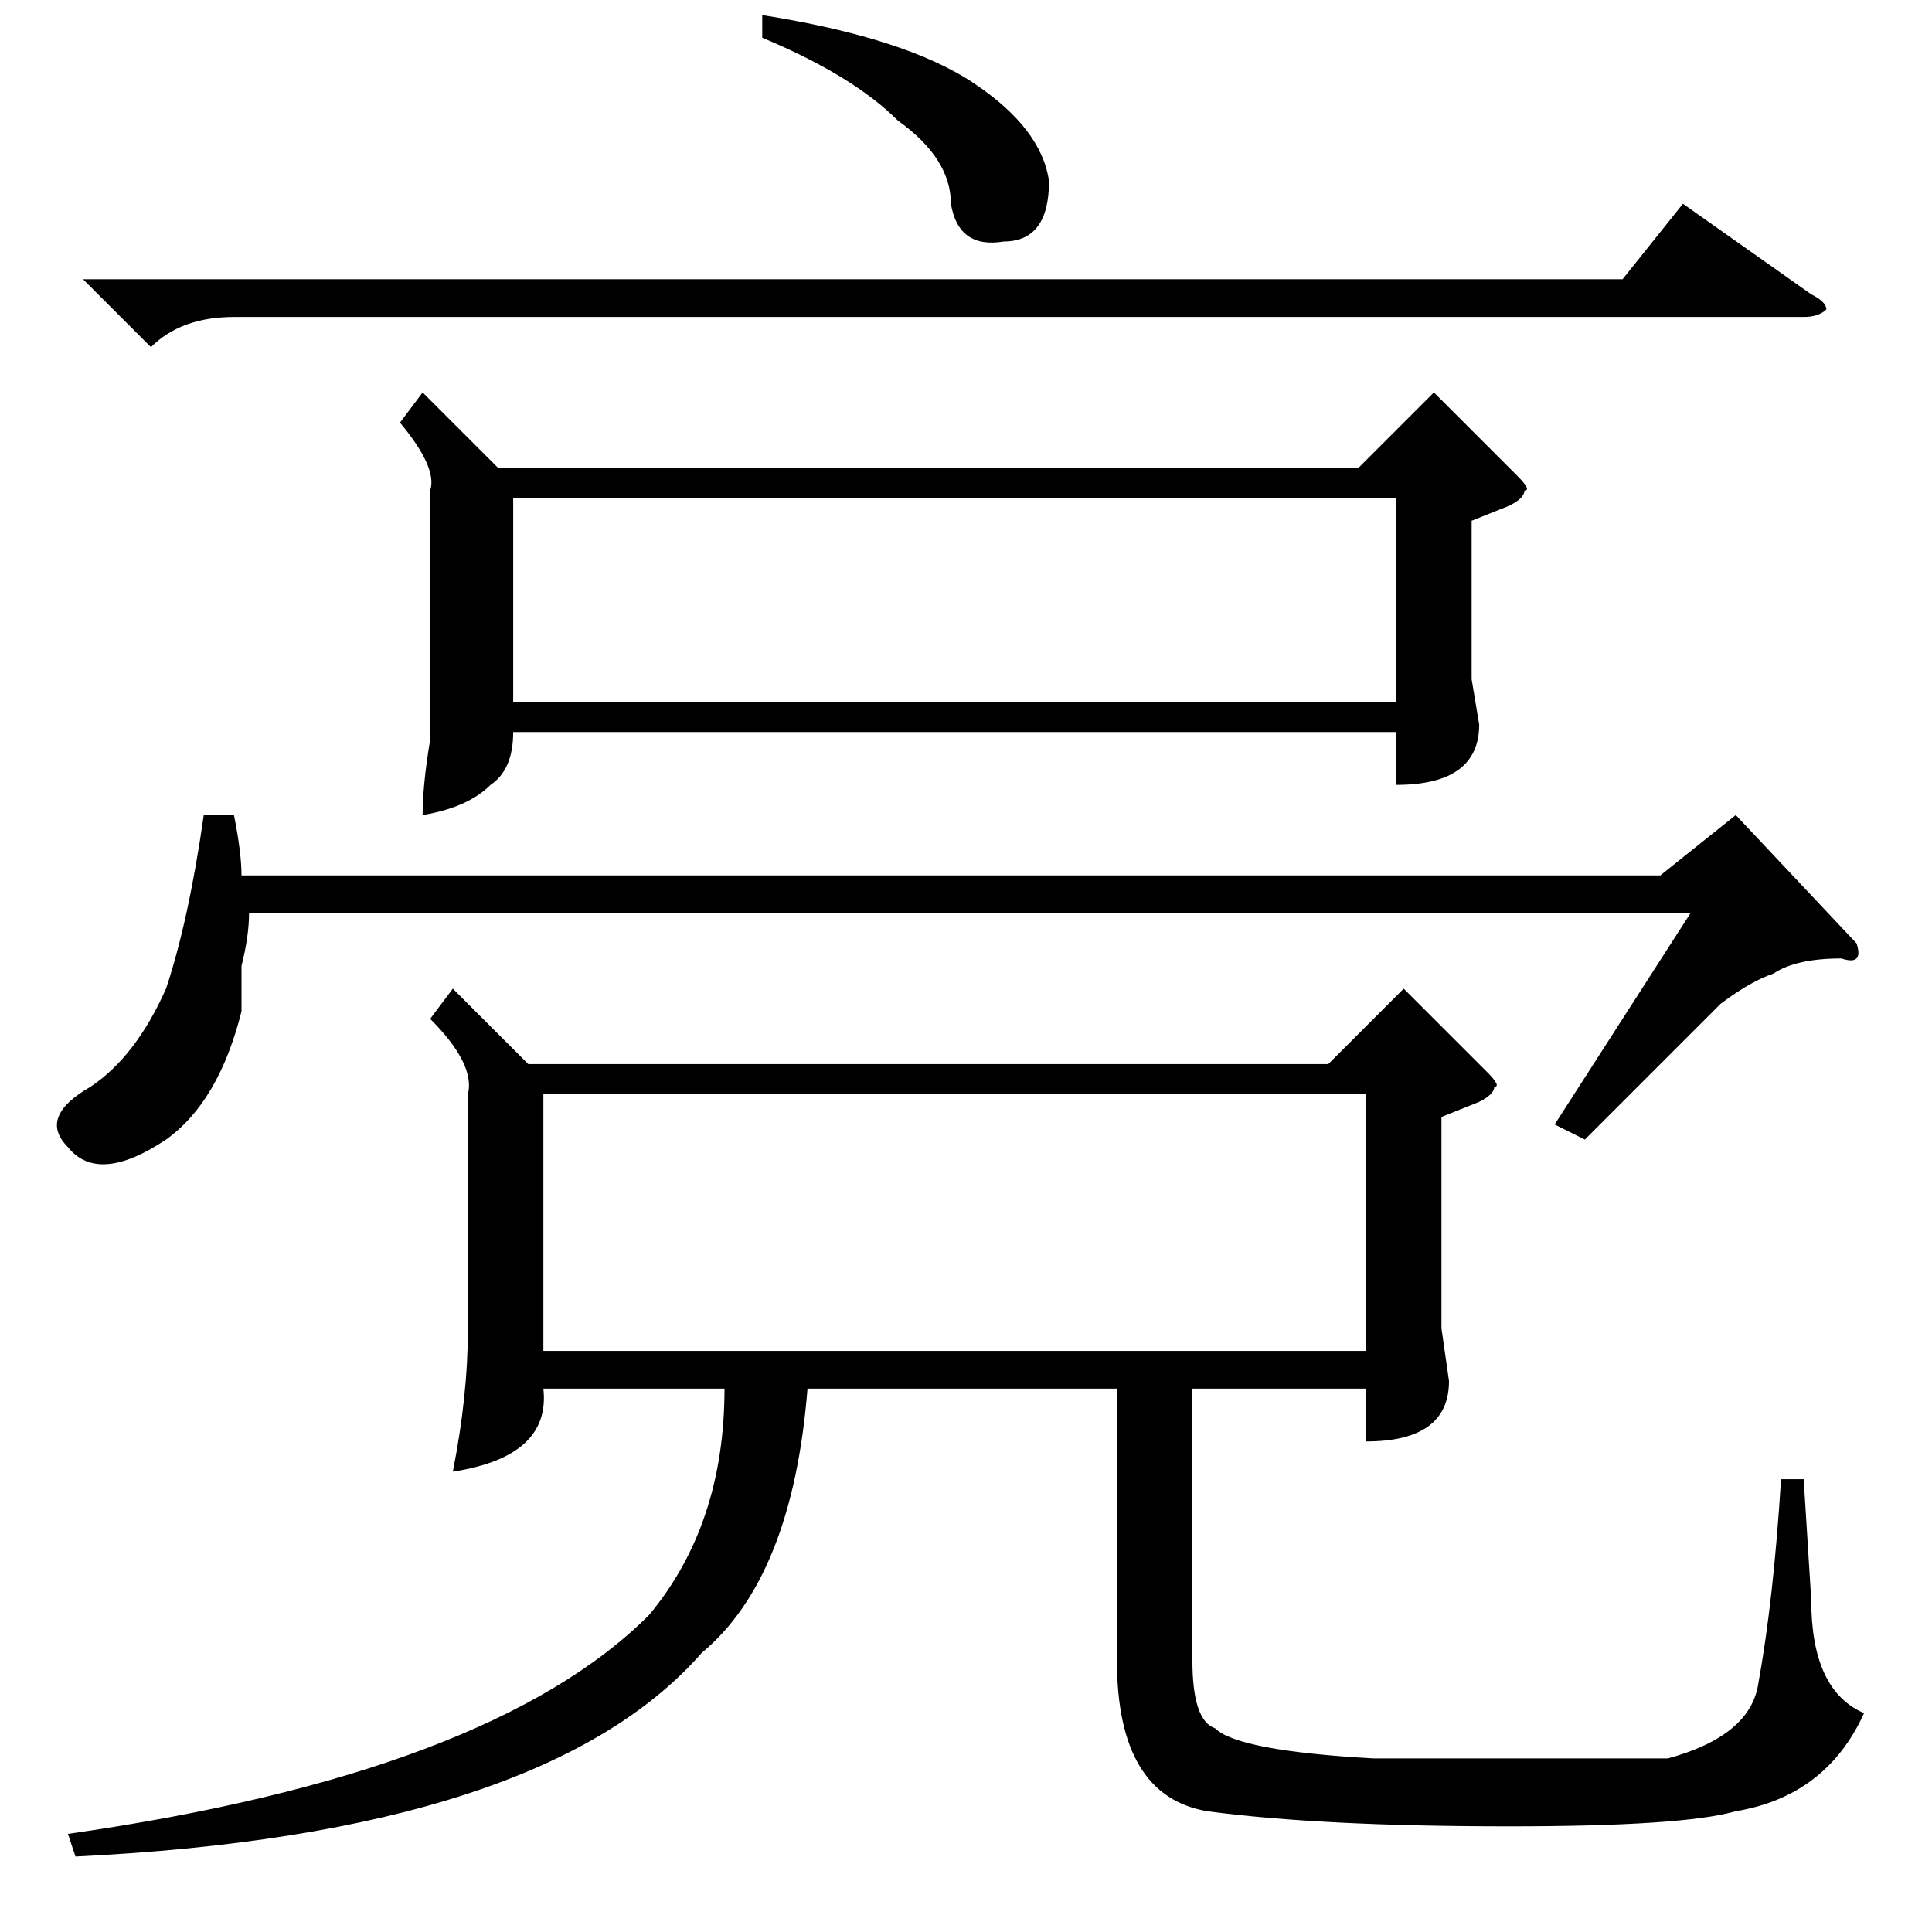 <?xml version="1.0" standalone="no"?>
<!DOCTYPE svg PUBLIC "-//W3C//DTD SVG 1.1//EN" "http://www.w3.org/Graphics/SVG/1.1/DTD/svg11.dtd" >
<svg xmlns="http://www.w3.org/2000/svg" xmlns:xlink="http://www.w3.org/1999/xlink" version="1.1" viewBox="0 -52 256 256">
  <g transform="matrix(1 0 0 -1 0 204)">
   <path fill="currentColor"
d="M158 36q0 -8 3 -9q3 -3 21 -4h30h9q11 3 12 10q2 11 3 27h3l1 -16q0 -12 7 -15q-5 -11 -17 -13q-7 -2 -30 -2q-25 0 -40 2q-12 2 -12 20v36h-41q-2 -25 -14 -35q-21 -24 -83 -27l-1 3q56 8 77 29q10 12 10 30h-24q1 -9 -12 -11q2 10 2 19v31q1 4 -5 10l3 4l10 -10h106
l10 10l11 -11q2 -2 1 -2q0 -1 -2 -2l-5 -2v-28l1 -7q0 -8 -11 -8v7h-23v-36zM56 204l10 -10h114l10 10l11 -11q2 -2 1 -2q0 -1 -2 -2l-5 -2v-21l1 -6q0 -8 -11 -8v7h-117q0 -5 -3 -7q-3 -3 -9 -4q0 4 1 10v10v23q1 3 -4 9zM72 77h109v34h-109v-34zM68 163h117v27h-117v-27z
M27 148h4q1 -5 1 -8h188l10 8l16 -17q1 -3 -2 -2q-6 0 -9 -2q-3 -1 -7 -4l-18 -18l-4 2l18 28h-191q0 -3 -1 -7v-6q-3 -12 -10 -17q-9 -6 -13 -1q-4 4 3 8q6 4 10 13q3 9 5 23zM11 219h204l8 10l17 -12q2 -1 2 -2q-1 -1 -3 -1h-208q-7 0 -11 -4zM101 251v3q19 -3 28 -9
t10 -13q0 -8 -6 -8q-6 -1 -7 5q0 6 -7 11q-6 6 -18 11z" />
  </g>

</svg>
